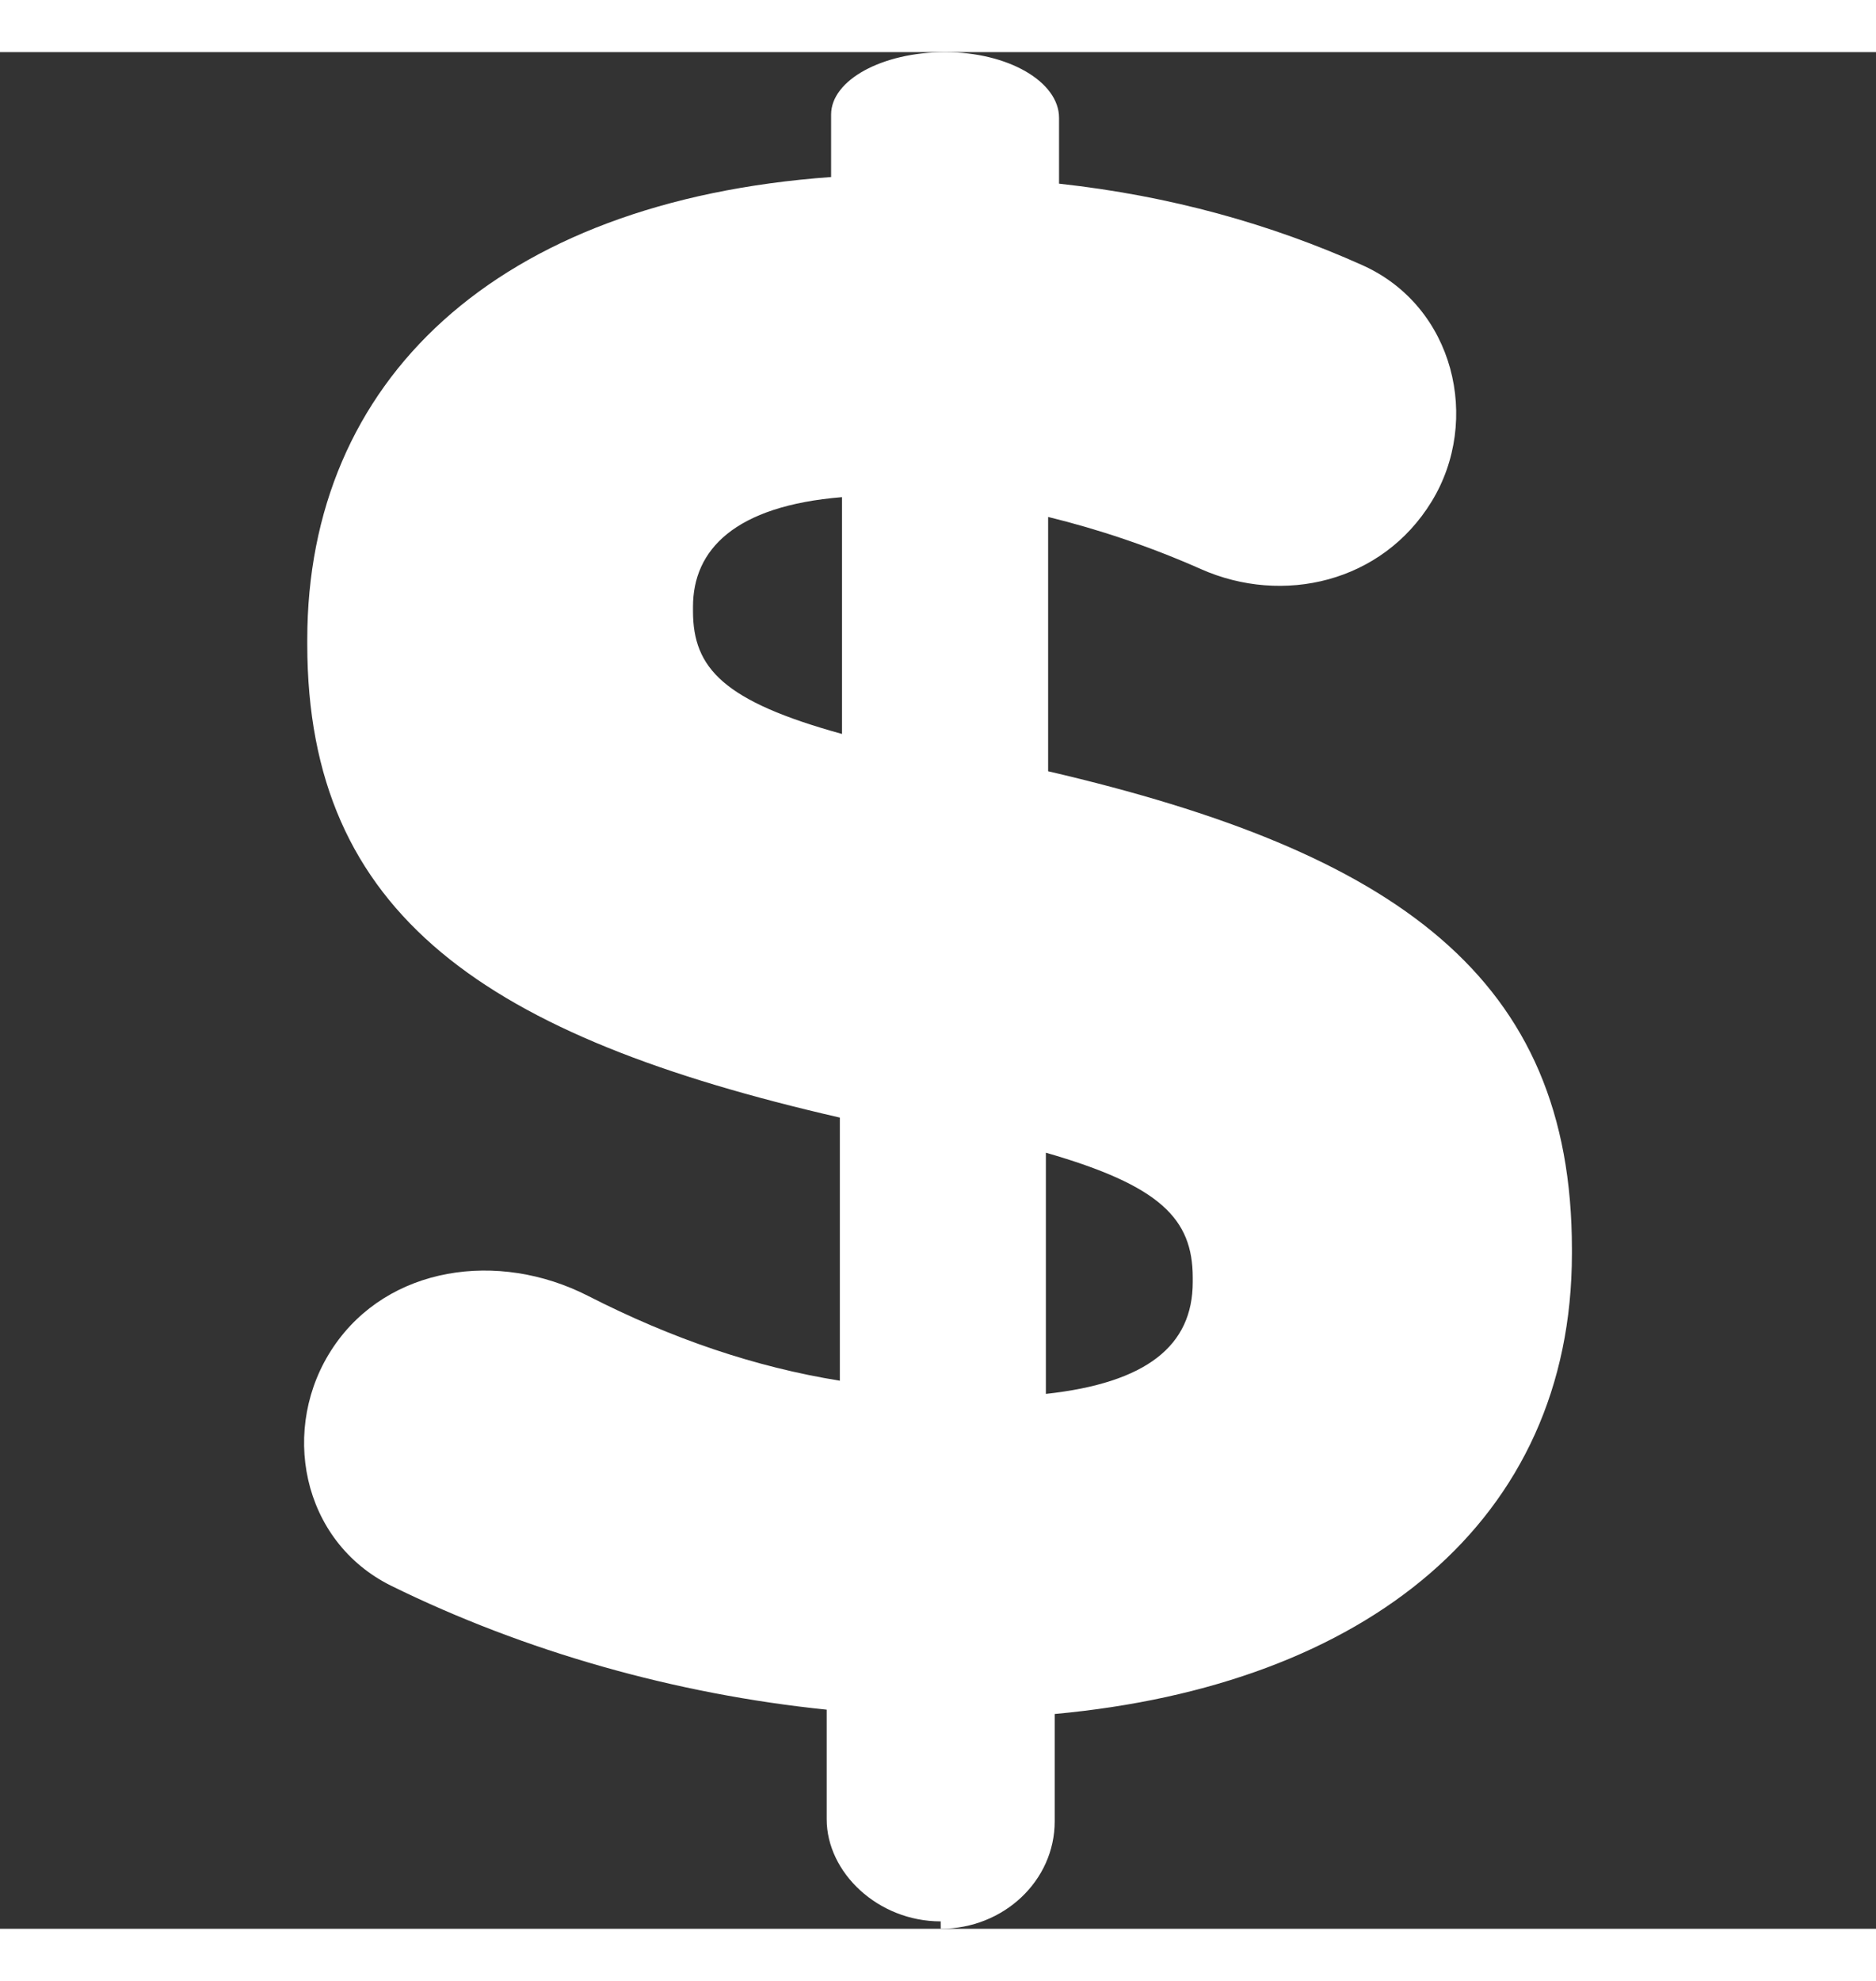 <svg width="18" height="19" viewBox="0 0 235.517 235.517" fill="none" xmlns="http://www.w3.org/2000/svg">
  <rect x="0" y="0" width="235.517" height="235.517" fill="#333333" stroke="none"/>
  <path d="M118.1 235.517c7.898 0 14.31-6.032 14.31-13.483 0-7.441 0-13.473 0-13.473 39.069-3.579 64.932-24.215 64.932-57.785v-0.549c0-34.119-22.012-49.8-65.758-59.977V58.334c6.298 1.539 12.82 3.72 19.194 6.549 10.258 4.547 22.724 1.697 28.952-8.485 6.233-10.176 2.866-24.47-8.681-29.654-11.498-5.156-24.117-8.708-38.095-10.236V8.251c0-4.552-6.402-8.251-14.305-8.251-7.903 0-14.31 3.514-14.31 7.832 0 4.335 0 7.843 0 7.843-42.104 3.03-65.764 25.591-65.764 58.057v0.555c0 34.114 22.561 49.256 66.862 59.427v33.021c-10.628-1.713-21.033-5.243-31.623-10.65-11.281-5.755-25.101-3.72-31.938 6.385-6.842 10.1-4.079 24.449 7.294 30.029 16.709 8.208 35.593 13.57 54.614 15.518v13.755c0 6.658 6.407 12.815 14.31 12.815zm13.201-97.397c14.316 4.123 18.438 8.257 18.438 15.681v0.555c0 7.979-5.776 12.651-18.438 14.033V138.12zm-44.302-67.967v-0.549c0-7.152 5.232-12.657 18.71-13.755v29.719c-14.853-4.1-18.71-8.234-18.71-15.415z" fill="white"/>
</svg>
